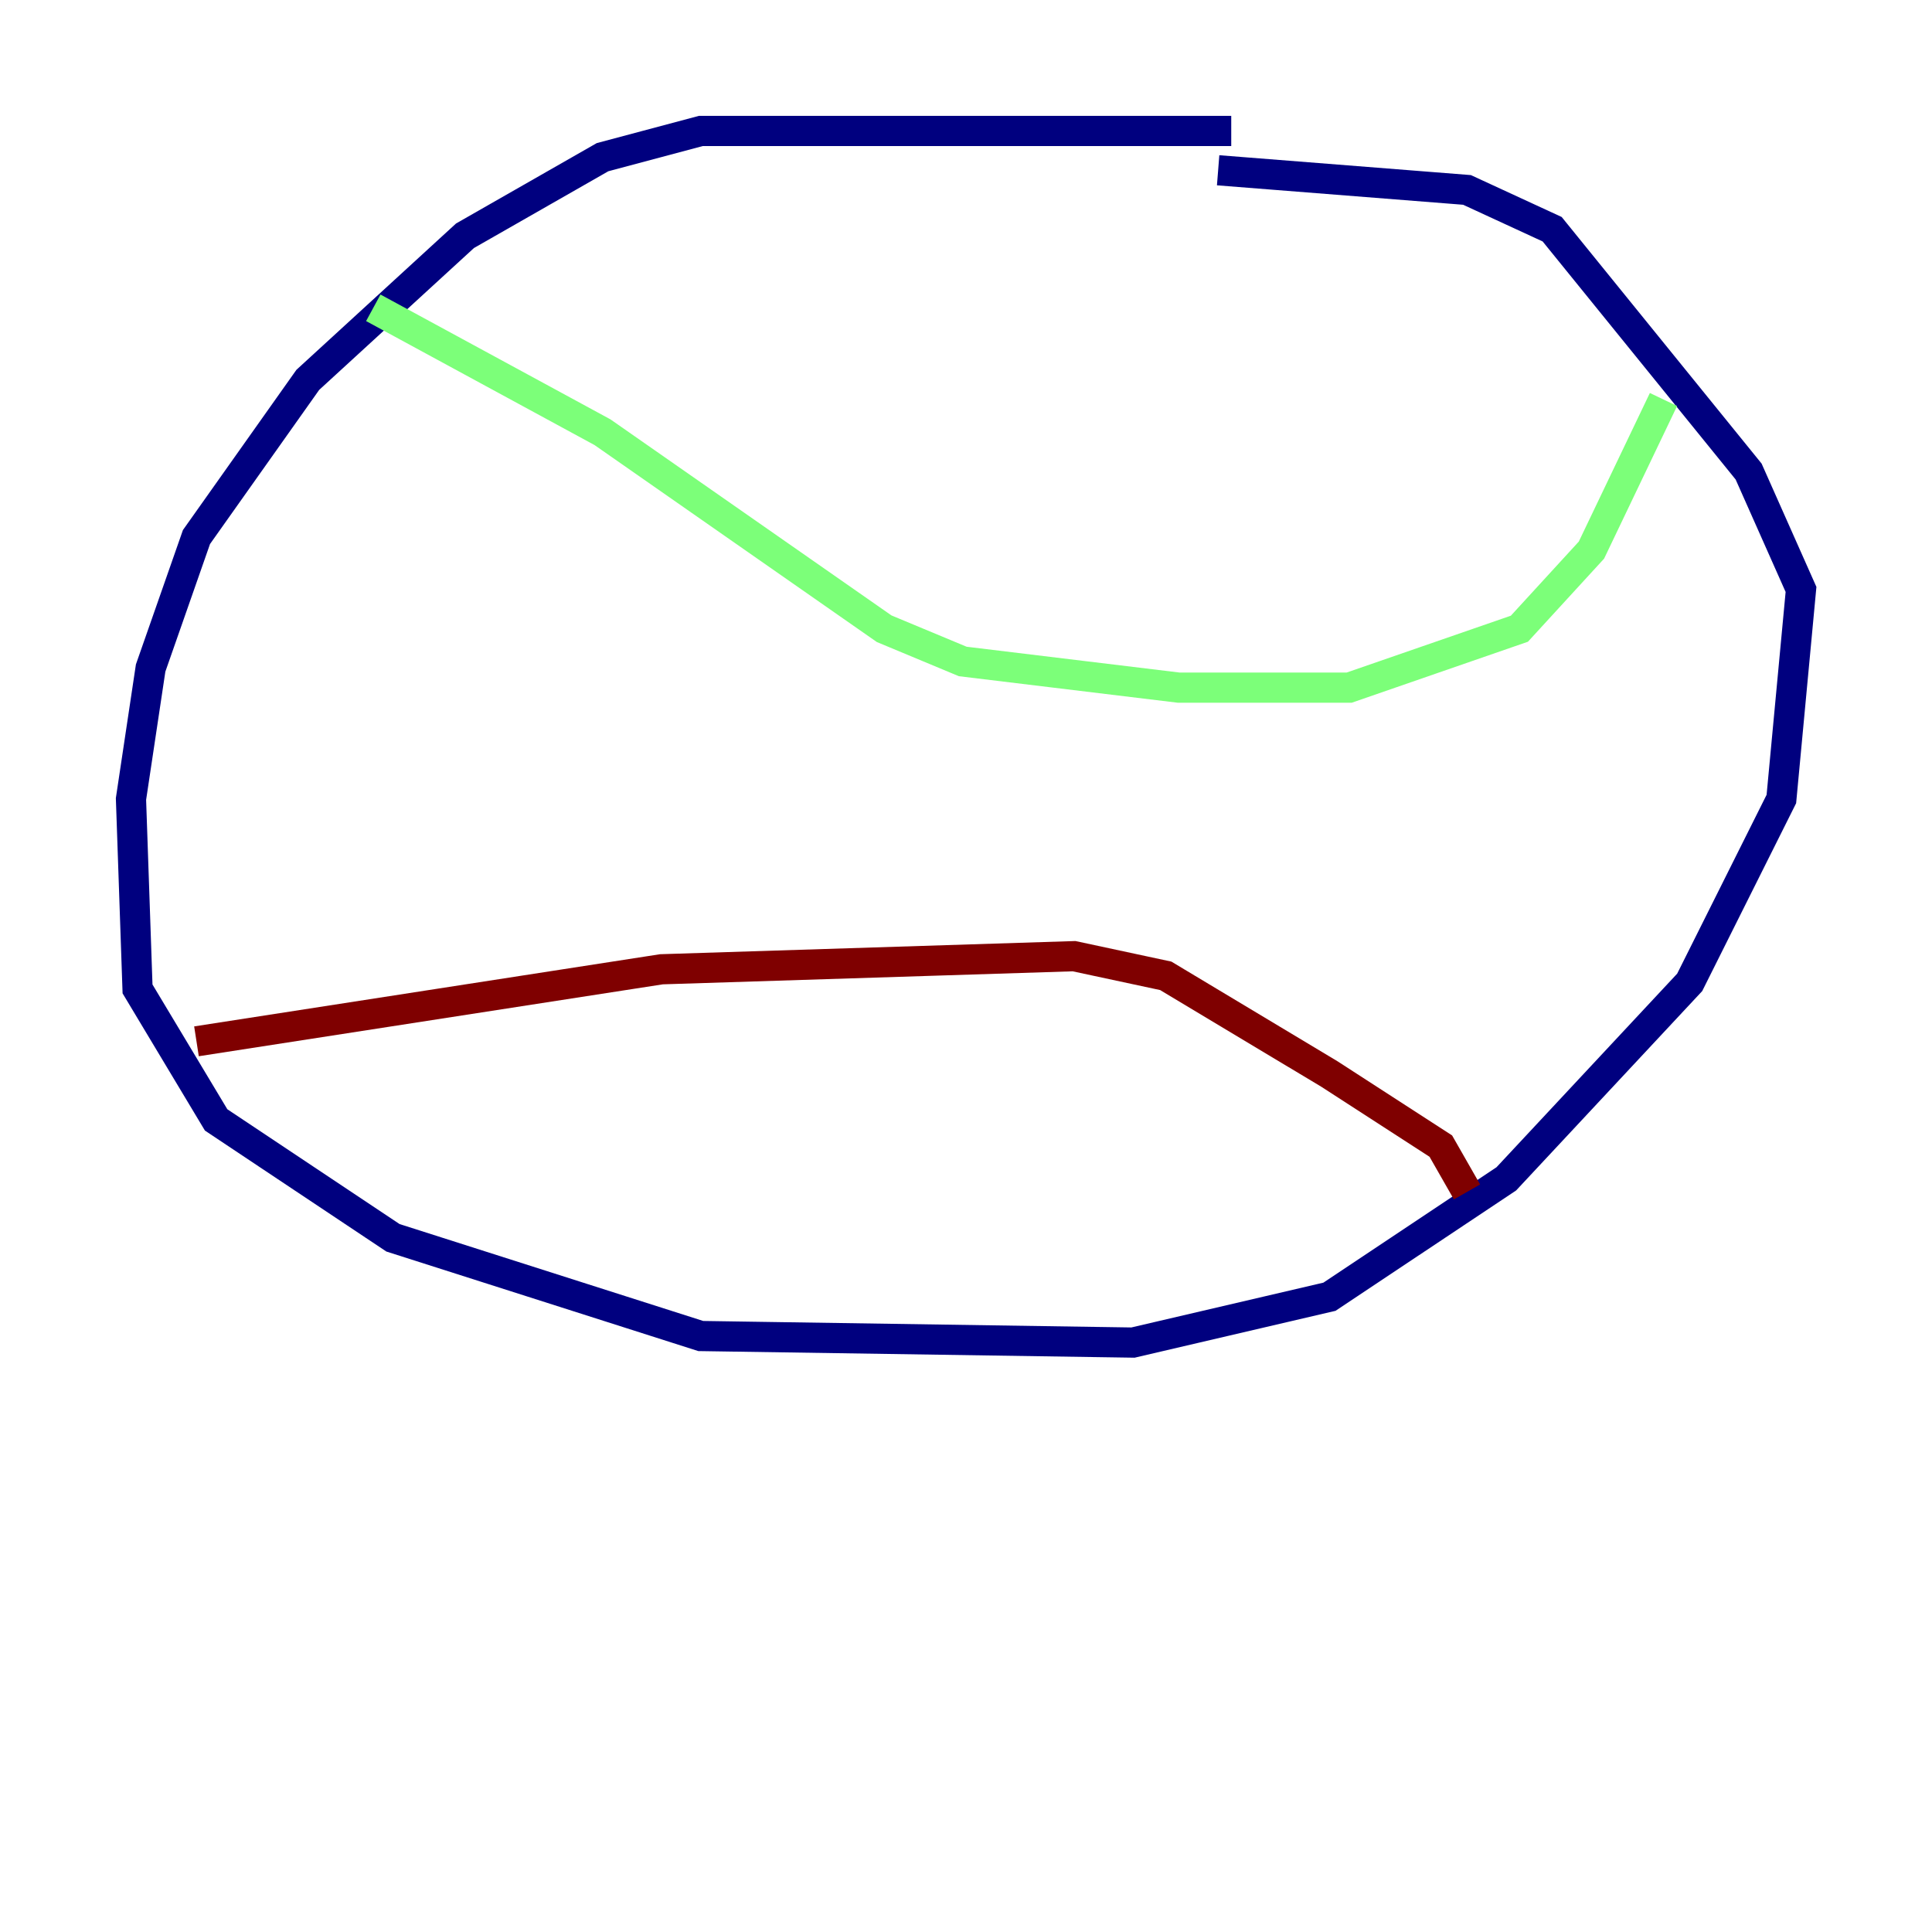 <?xml version="1.0" encoding="utf-8" ?>
<svg baseProfile="tiny" height="128" version="1.2" viewBox="0,0,128,128" width="128" xmlns="http://www.w3.org/2000/svg" xmlns:ev="http://www.w3.org/2001/xml-events" xmlns:xlink="http://www.w3.org/1999/xlink"><defs /><polyline fill="none" points="81.573,8.678 46.427,8.678 39.919,10.414 30.807,15.62 20.393,25.166 13.017,35.58 9.98,44.258 8.678,52.936 9.112,65.519 14.319,74.197 26.034,82.007 46.427,88.515 75.064,88.949 88.081,85.912 99.797,78.102 111.946,65.085 118.02,52.936 119.322,39.051 115.851,31.241 102.834,15.186 97.193,12.583 80.705,11.281" stroke="#00007f" stroke-width="2" /><polyline fill="none" points="24.732,20.393 39.919,28.637 58.576,41.654 63.783,43.824 78.102,45.559 89.383,45.559 100.664,41.654 105.437,36.447 110.21,26.468" stroke="#7cff79" stroke-width="2" /><polyline fill="none" points="13.017,68.99 43.824,64.217 71.159,63.349 77.234,64.651 88.081,71.159 95.458,75.932 97.193,78.969" stroke="#7f0000" stroke-width="2" /></svg>
